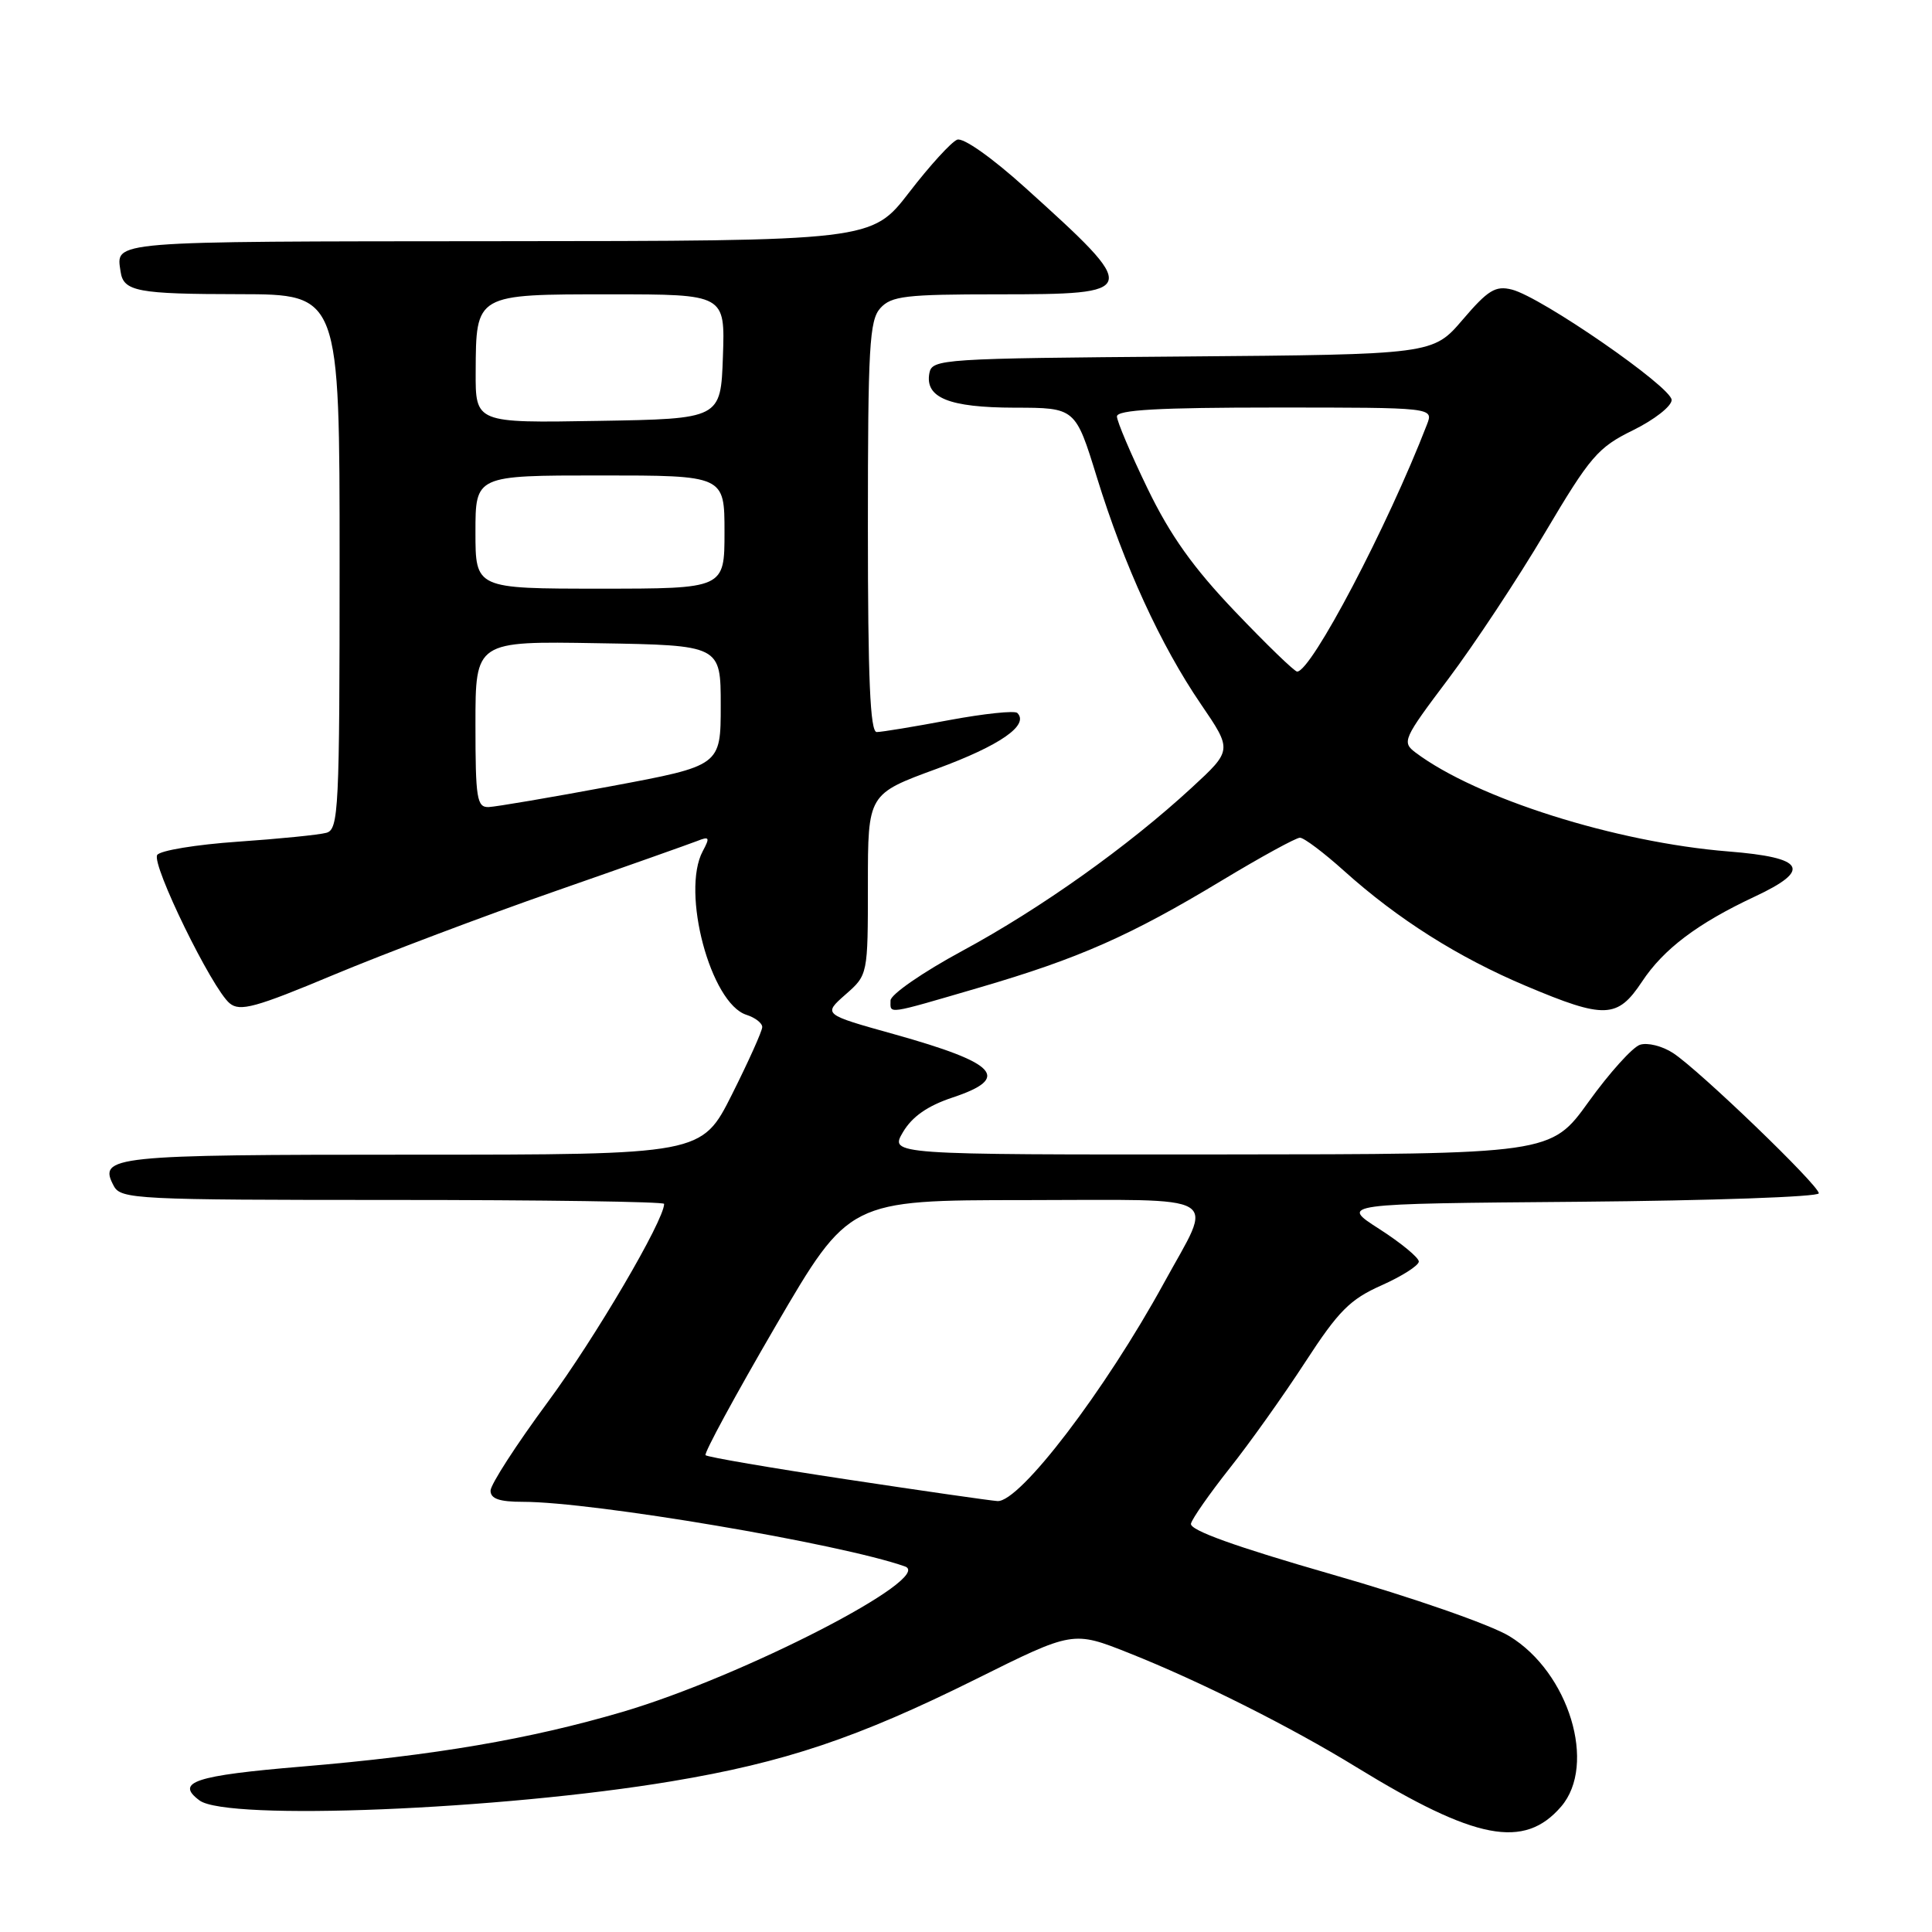 <?xml version="1.0" encoding="UTF-8" standalone="no"?>
<!DOCTYPE svg PUBLIC "-//W3C//DTD SVG 1.1//EN" "http://www.w3.org/Graphics/SVG/1.1/DTD/svg11.dtd" >
<svg xmlns="http://www.w3.org/2000/svg" xmlns:xlink="http://www.w3.org/1999/xlink" version="1.1" viewBox="0 0 256 256">
 <g >
 <path fill="currentColor"
d=" M 206.86 239.38 C 211.62 233.84 207.90 221.60 200.00 216.80 C 197.48 215.27 187.15 211.67 176.50 208.62 C 163.67 204.93 157.60 202.75 157.81 201.89 C 157.98 201.20 160.29 197.90 162.93 194.56 C 165.58 191.23 170.08 184.90 172.94 180.50 C 177.36 173.70 178.88 172.17 183.07 170.31 C 185.78 169.10 188.00 167.68 188.00 167.16 C 188.00 166.64 185.65 164.70 182.77 162.85 C 177.54 159.50 177.54 159.50 209.27 159.24 C 226.72 159.09 241.00 158.59 241.00 158.12 C 241.00 157.05 225.18 141.82 221.70 139.54 C 220.27 138.60 218.29 138.11 217.30 138.44 C 216.31 138.77 213.25 142.17 210.50 145.99 C 205.50 152.94 205.50 152.94 161.69 152.97 C 117.89 153.00 117.89 153.00 119.65 150.01 C 120.87 147.95 122.91 146.53 126.21 145.43 C 134.01 142.84 132.20 140.88 118.48 137.04 C 109.05 134.41 109.05 134.41 112.02 131.79 C 115.00 129.18 115.00 129.18 115.00 117.20 C 115.00 105.21 115.00 105.21 124.15 101.86 C 132.50 98.79 136.41 96.08 134.80 94.47 C 134.46 94.13 130.39 94.56 125.76 95.42 C 121.13 96.29 116.82 97.00 116.17 97.00 C 115.30 97.00 115.00 89.94 115.00 69.83 C 115.00 45.95 115.20 42.44 116.65 40.83 C 118.11 39.22 120.01 39.00 132.19 39.00 C 151.14 39.00 151.21 38.73 135.86 24.88 C 131.42 20.87 127.63 18.20 126.83 18.51 C 126.06 18.81 123.20 21.94 120.47 25.49 C 115.50 31.93 115.50 31.93 65.75 31.96 C 13.99 32.00 15.38 31.89 15.98 36.00 C 16.36 38.62 18.20 38.97 31.75 38.98 C 45.00 39.00 45.00 39.00 45.00 74.43 C 45.00 107.32 44.87 109.90 43.25 110.35 C 42.29 110.62 37.00 111.15 31.50 111.53 C 26.00 111.91 21.20 112.70 20.83 113.29 C 20.05 114.54 28.08 130.99 30.43 132.94 C 31.79 134.07 33.83 133.52 44.26 129.15 C 50.99 126.34 64.15 121.37 73.50 118.11 C 82.85 114.85 91.34 111.84 92.37 111.44 C 94.00 110.79 94.10 110.95 93.12 112.78 C 90.22 118.19 94.17 132.97 98.91 134.47 C 100.06 134.84 101.00 135.56 101.00 136.09 C 101.00 136.61 99.19 140.63 96.99 145.02 C 92.98 153.00 92.98 153.00 54.69 153.00 C 14.70 153.00 12.96 153.18 15.08 157.15 C 16.01 158.90 18.09 159.00 52.04 159.00 C 71.82 159.00 88.00 159.23 88.00 159.52 C 88.00 161.71 78.81 177.36 72.59 185.77 C 68.42 191.42 65.00 196.71 65.00 197.52 C 65.00 198.60 66.18 199.00 69.31 199.00 C 78.58 199.00 111.33 204.54 119.91 207.56 C 123.96 208.99 98.45 222.13 82.50 226.83 C 70.18 230.45 57.63 232.60 40.00 234.08 C 25.80 235.27 23.16 236.14 26.44 238.57 C 30.12 241.29 66.33 239.82 89.00 236.03 C 103.98 233.53 113.63 230.29 129.34 222.48 C 142.18 216.09 142.18 216.09 149.60 219.04 C 158.95 222.75 171.04 228.82 179.75 234.17 C 195.51 243.83 201.96 245.07 206.86 239.38 Z  M 129.76 130.86 C 142.93 127.01 149.74 124.01 161.90 116.67 C 167.07 113.55 171.73 111.00 172.25 111.00 C 172.78 111.00 175.41 112.98 178.10 115.40 C 185.21 121.79 193.22 126.86 202.24 130.66 C 212.63 135.04 214.32 134.98 217.57 130.08 C 220.43 125.75 224.93 122.36 232.50 118.81 C 240.12 115.25 239.18 113.63 229.00 112.82 C 214.10 111.62 195.66 105.79 187.57 99.72 C 185.73 98.33 185.91 97.93 191.89 89.99 C 195.32 85.43 201.09 76.71 204.71 70.60 C 210.73 60.45 211.73 59.29 216.40 57.00 C 219.20 55.62 221.50 53.83 221.50 53.00 C 221.50 51.29 204.21 39.34 200.33 38.37 C 198.16 37.82 197.16 38.44 193.82 42.35 C 189.87 46.97 189.87 46.97 156.70 47.24 C 124.81 47.49 123.51 47.57 123.15 49.43 C 122.53 52.70 125.73 54.00 134.44 54.02 C 142.50 54.03 142.50 54.03 145.35 63.27 C 148.95 74.92 153.79 85.49 159.13 93.31 C 163.29 99.41 163.29 99.41 157.90 104.38 C 149.47 112.15 137.92 120.37 127.52 125.99 C 122.28 128.82 118.00 131.78 118.00 132.57 C 118.00 134.40 117.27 134.51 129.76 130.86 Z  M 112.22 196.03 C 102.16 194.51 93.73 193.07 93.49 192.82 C 93.25 192.58 97.43 184.88 102.77 175.71 C 112.50 159.03 112.50 159.03 135.82 159.02 C 162.65 159.00 160.84 157.92 154.23 170.00 C 146.42 184.27 135.12 199.08 132.17 198.90 C 131.25 198.84 122.27 197.55 112.22 196.03 Z  M 63.00 95.98 C 63.00 84.95 63.00 84.95 79.25 85.23 C 95.50 85.50 95.50 85.50 95.50 93.48 C 95.50 101.46 95.50 101.46 81.00 104.17 C 73.03 105.66 65.71 106.90 64.75 106.94 C 63.19 106.99 63.00 105.83 63.00 95.98 Z  M 63.00 70.50 C 63.00 63.00 63.00 63.00 79.50 63.00 C 96.00 63.00 96.00 63.00 96.00 70.50 C 96.00 78.00 96.00 78.00 79.50 78.00 C 63.00 78.00 63.00 78.00 63.00 70.50 Z  M 63.03 49.27 C 63.08 38.92 62.95 39.00 80.90 39.00 C 96.08 39.00 96.08 39.00 95.79 47.25 C 95.50 55.50 95.50 55.50 79.25 55.77 C 63.00 56.05 63.00 56.05 63.03 49.27 Z  M 163.70 81.08 C 158.11 75.23 155.08 70.97 152.07 64.76 C 149.83 60.14 148.00 55.82 148.00 55.18 C 148.00 54.31 153.56 54.00 168.98 54.00 C 189.95 54.00 189.95 54.00 189.08 56.25 C 183.86 69.76 173.77 88.96 171.88 88.99 C 171.54 89.00 167.86 85.44 163.70 81.08 Z "/>
</g>
</svg>